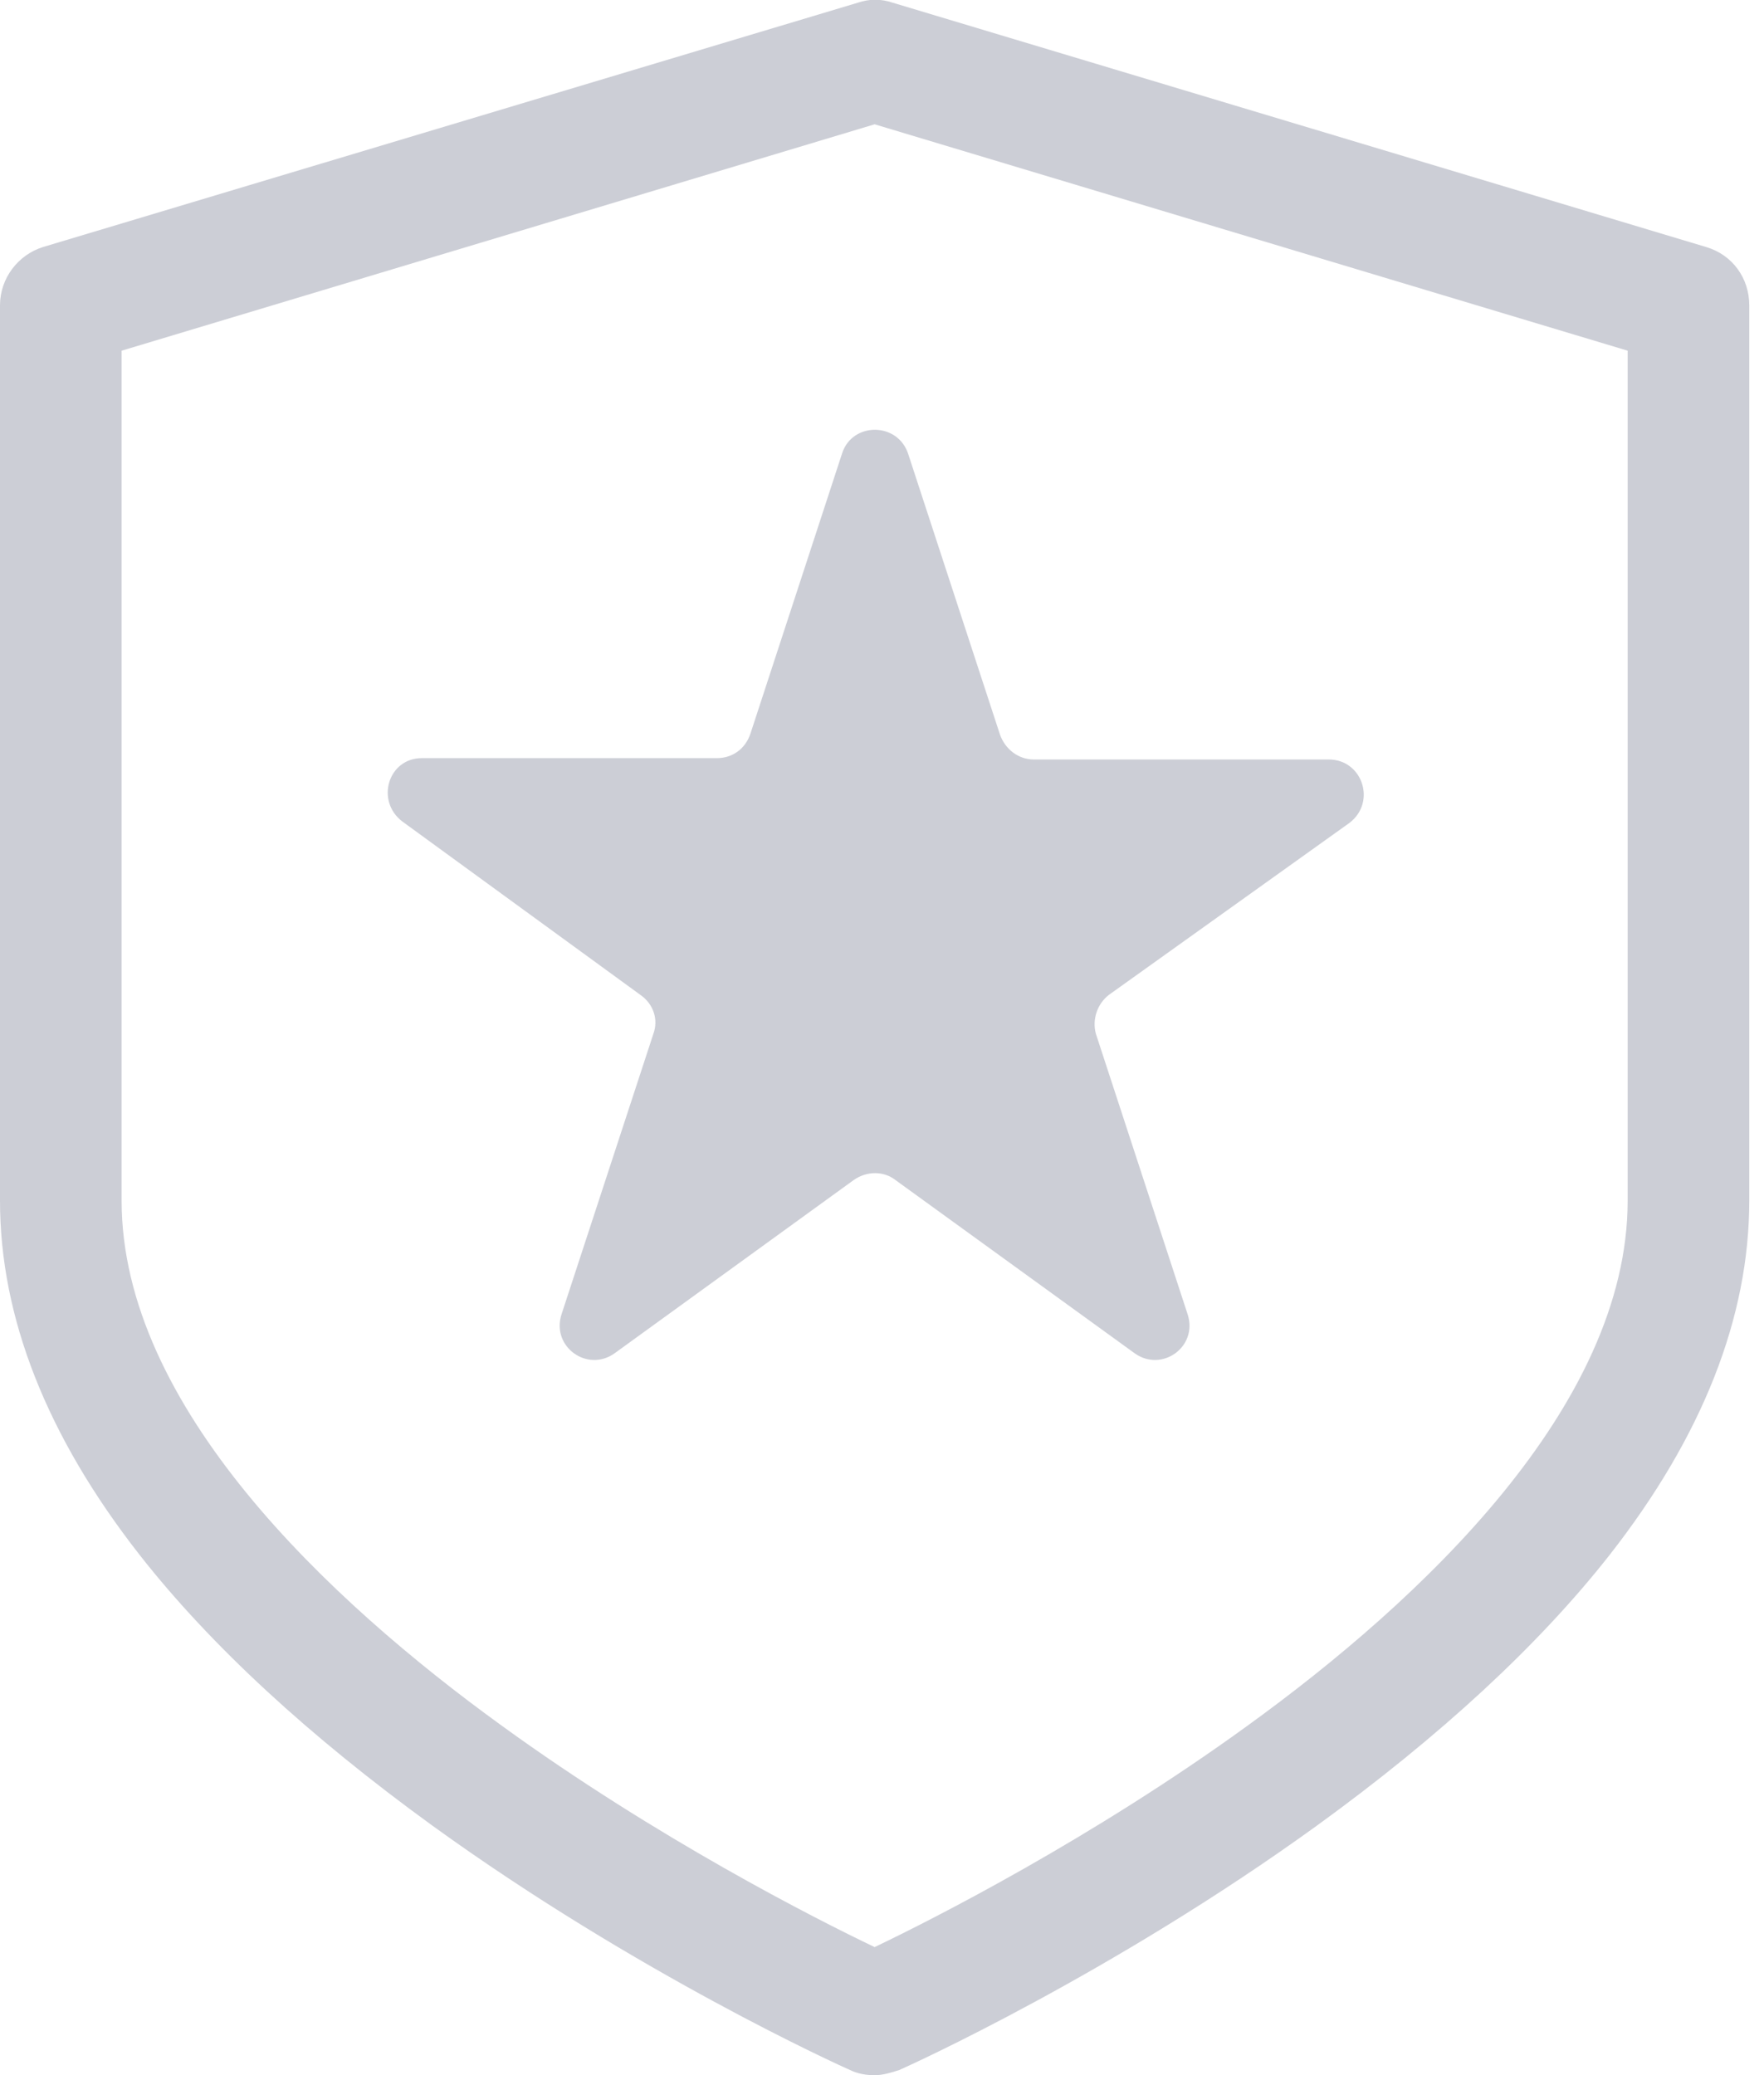 <svg width="17" height="20" viewBox="0 0 17 20" fill="none" xmlns="http://www.w3.org/2000/svg">
<path d="M16.446 2.382L8.603 0.026C8.491 -0.012 8.379 -0.012 8.267 0.026L0.411 2.382C0.175 2.457 0 2.681 0 2.943V11.572C0 12.694 0.449 13.841 1.347 14.988C2.032 15.861 2.98 16.734 4.165 17.594C6.147 19.028 8.105 19.913 8.192 19.951C8.267 19.988 8.354 20.001 8.429 20.001C8.504 20.001 8.591 19.976 8.666 19.951C8.753 19.913 10.711 19.028 12.693 17.594C13.878 16.734 14.825 15.861 15.511 14.988C16.409 13.841 16.858 12.694 16.858 11.572V2.943C16.858 2.681 16.696 2.457 16.446 2.382ZM15.686 11.572C15.686 13.554 13.691 15.425 12.02 16.634C10.524 17.719 9.002 18.492 8.429 18.766C7.855 18.492 6.334 17.719 4.838 16.634C3.167 15.425 1.172 13.554 1.172 11.572V3.38L8.429 1.198L15.686 3.38V11.572ZM8.753 4.377L9.638 7.083C9.688 7.22 9.813 7.32 9.963 7.32H12.806C13.13 7.32 13.267 7.731 13.005 7.931L10.686 9.589C10.574 9.676 10.524 9.826 10.561 9.963L11.446 12.669C11.546 12.981 11.197 13.23 10.935 13.043L8.628 11.372C8.516 11.285 8.354 11.285 8.229 11.372L5.923 13.043C5.661 13.23 5.312 12.981 5.411 12.669L6.297 9.963C6.347 9.826 6.297 9.676 6.172 9.589L3.878 7.918C3.616 7.719 3.741 7.307 4.065 7.307H6.908C7.057 7.307 7.182 7.22 7.232 7.071L8.117 4.365C8.217 4.066 8.653 4.066 8.753 4.377Z" fill="#CCCED6"  />
</svg>
